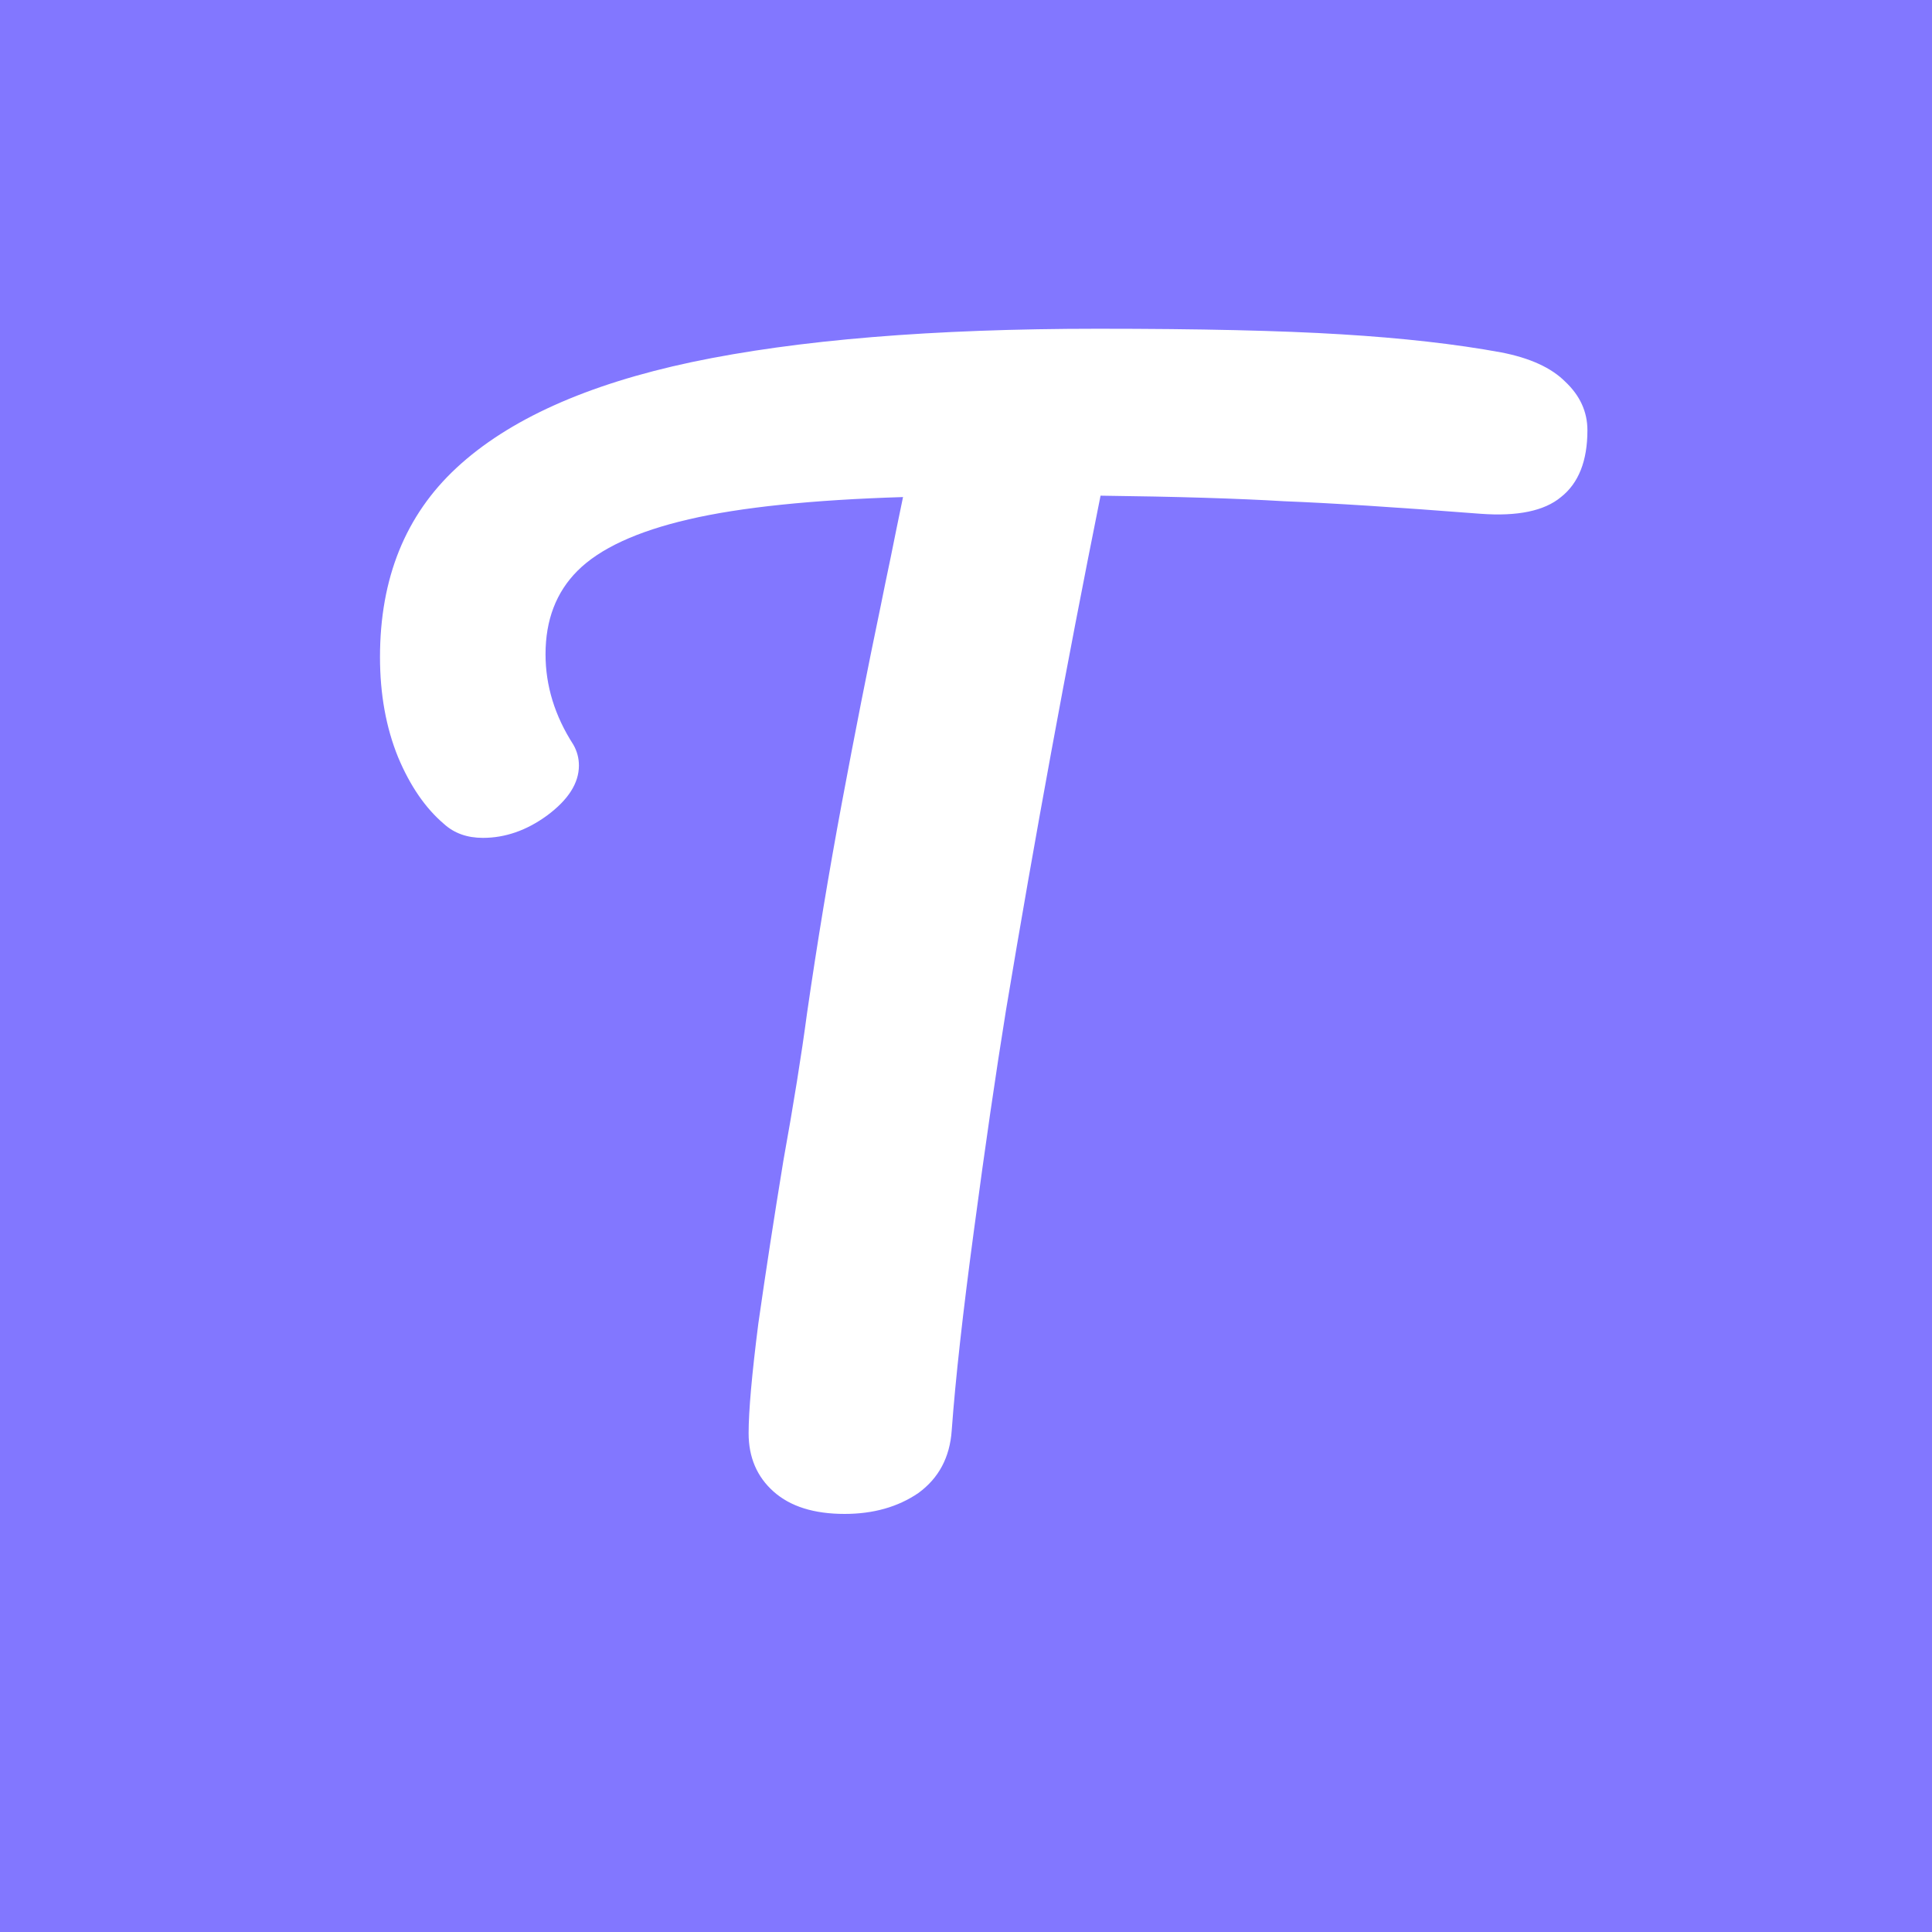 <svg width="200" height="200" viewBox="0 0 200 200" fill="none" xmlns="http://www.w3.org/2000/svg">
<rect width="200" height="200" fill="#8277FF"/>
<path d="M155.401 36.48C158.377 37.056 160.585 38.064 162.025 39.504C163.561 40.944 164.329 42.624 164.329 44.544C164.329 47.712 163.417 50.016 161.593 51.456C159.865 52.896 157.081 53.472 153.241 53.184C144.601 52.512 137.833 52.08 132.937 51.888C128.137 51.6 121.801 51.408 113.929 51.312C110.377 68.976 107.113 86.736 104.137 104.592C103.081 111.12 101.977 118.704 100.825 127.344C99.673 135.888 98.905 142.8 98.521 148.08C98.329 150.864 97.177 153.024 95.065 154.56C92.953 156 90.409 156.72 87.433 156.72C84.265 156.72 81.817 155.952 80.089 154.416C78.361 152.88 77.497 150.864 77.497 148.368C77.497 146.064 77.833 142.272 78.505 136.992C79.273 131.616 80.137 126 81.097 120.144C82.153 114.288 82.969 109.2 83.545 104.88C84.601 97.584 85.801 90.336 87.145 83.136C88.489 75.936 89.833 69.12 91.177 62.688C91.465 61.248 91.801 59.616 92.185 57.792C92.569 55.872 93.001 53.76 93.481 51.456C84.073 51.744 76.681 52.512 71.305 53.76C65.929 55.008 62.089 56.784 59.785 59.088C57.577 61.296 56.473 64.176 56.473 67.728C56.473 70.992 57.433 74.112 59.353 77.088C59.737 77.76 59.929 78.48 59.929 79.248C59.929 81.072 58.825 82.8 56.617 84.432C54.505 85.968 52.297 86.736 49.993 86.736C48.361 86.736 47.017 86.256 45.961 85.296C44.041 83.664 42.457 81.36 41.209 78.384C39.961 75.312 39.337 71.856 39.337 68.016C39.337 59.856 41.977 53.328 47.257 48.432C52.633 43.44 60.745 39.792 71.593 37.488C82.537 35.184 96.553 34.032 113.641 34.032C124.201 34.032 132.601 34.224 138.841 34.608C145.177 34.992 150.697 35.616 155.401 36.48Z" fill="white"/>
</svg>
